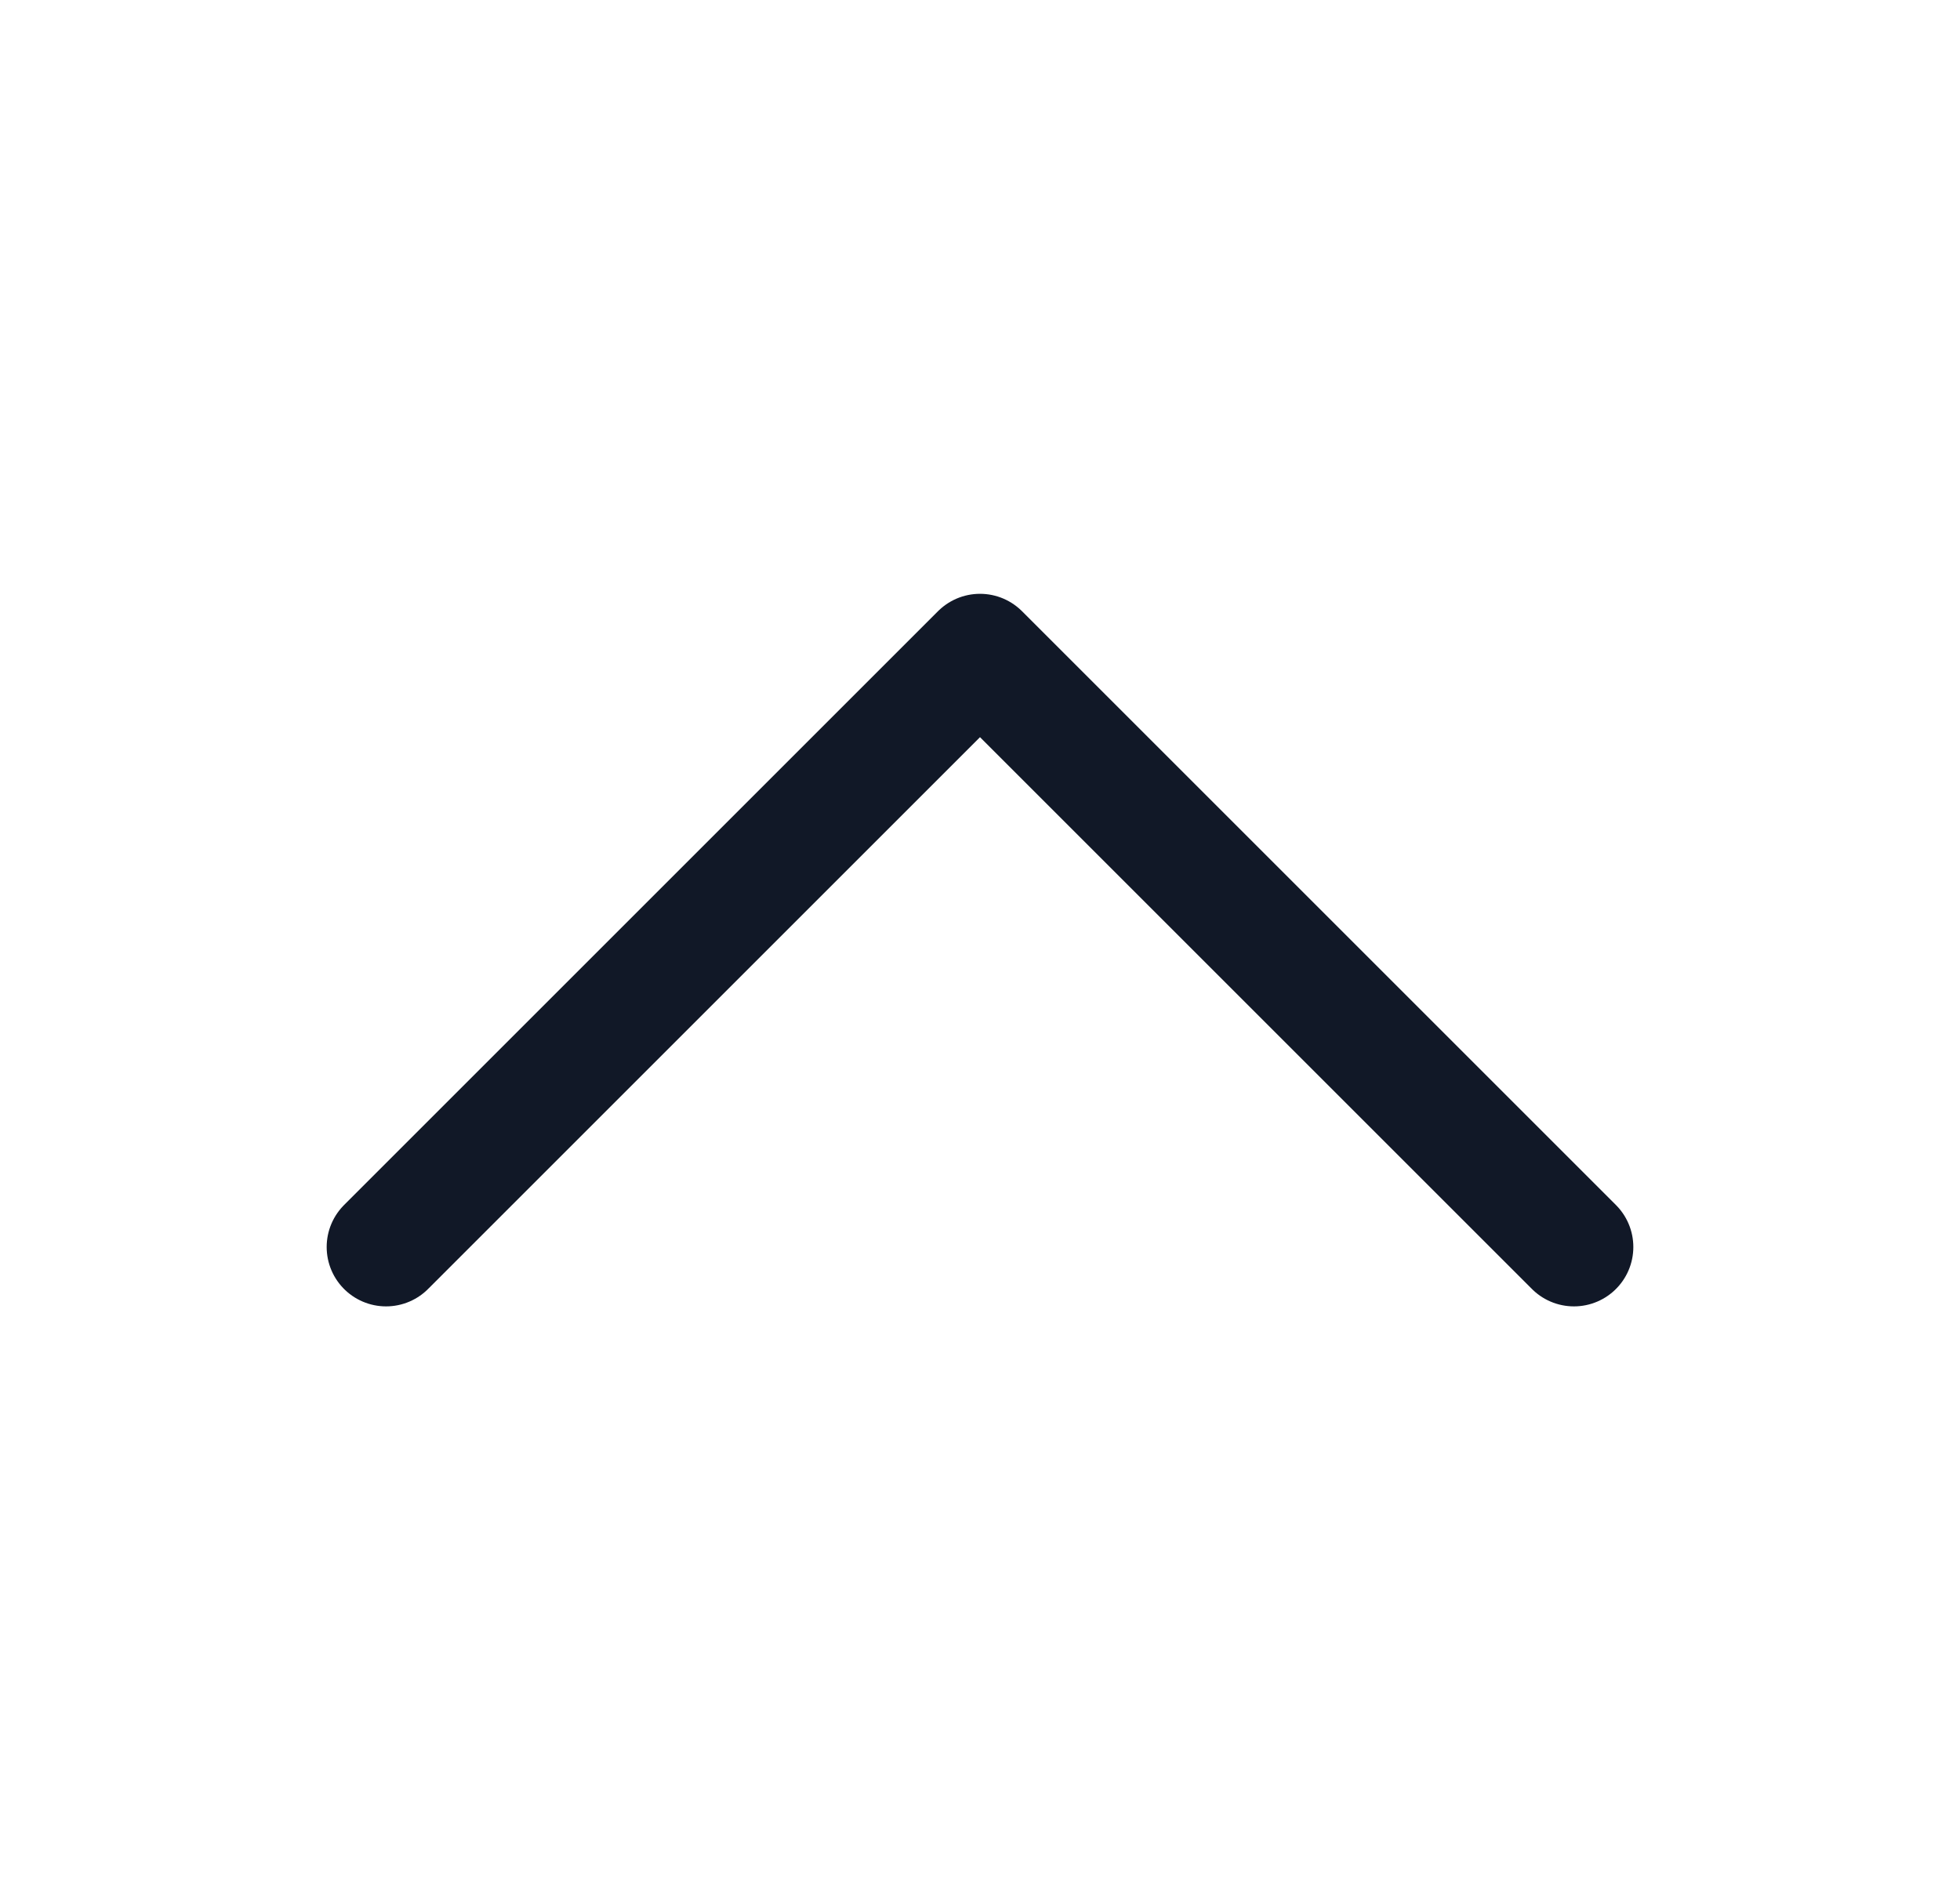 <svg width="33" height="32" viewBox="0 0 33 32" fill="none" xmlns="http://www.w3.org/2000/svg">
<path d="M6.5 21L16.5 11L26.5 21" stroke="#111827" stroke-width="2" stroke-linecap="round" stroke-linejoin="round"/>
</svg>
